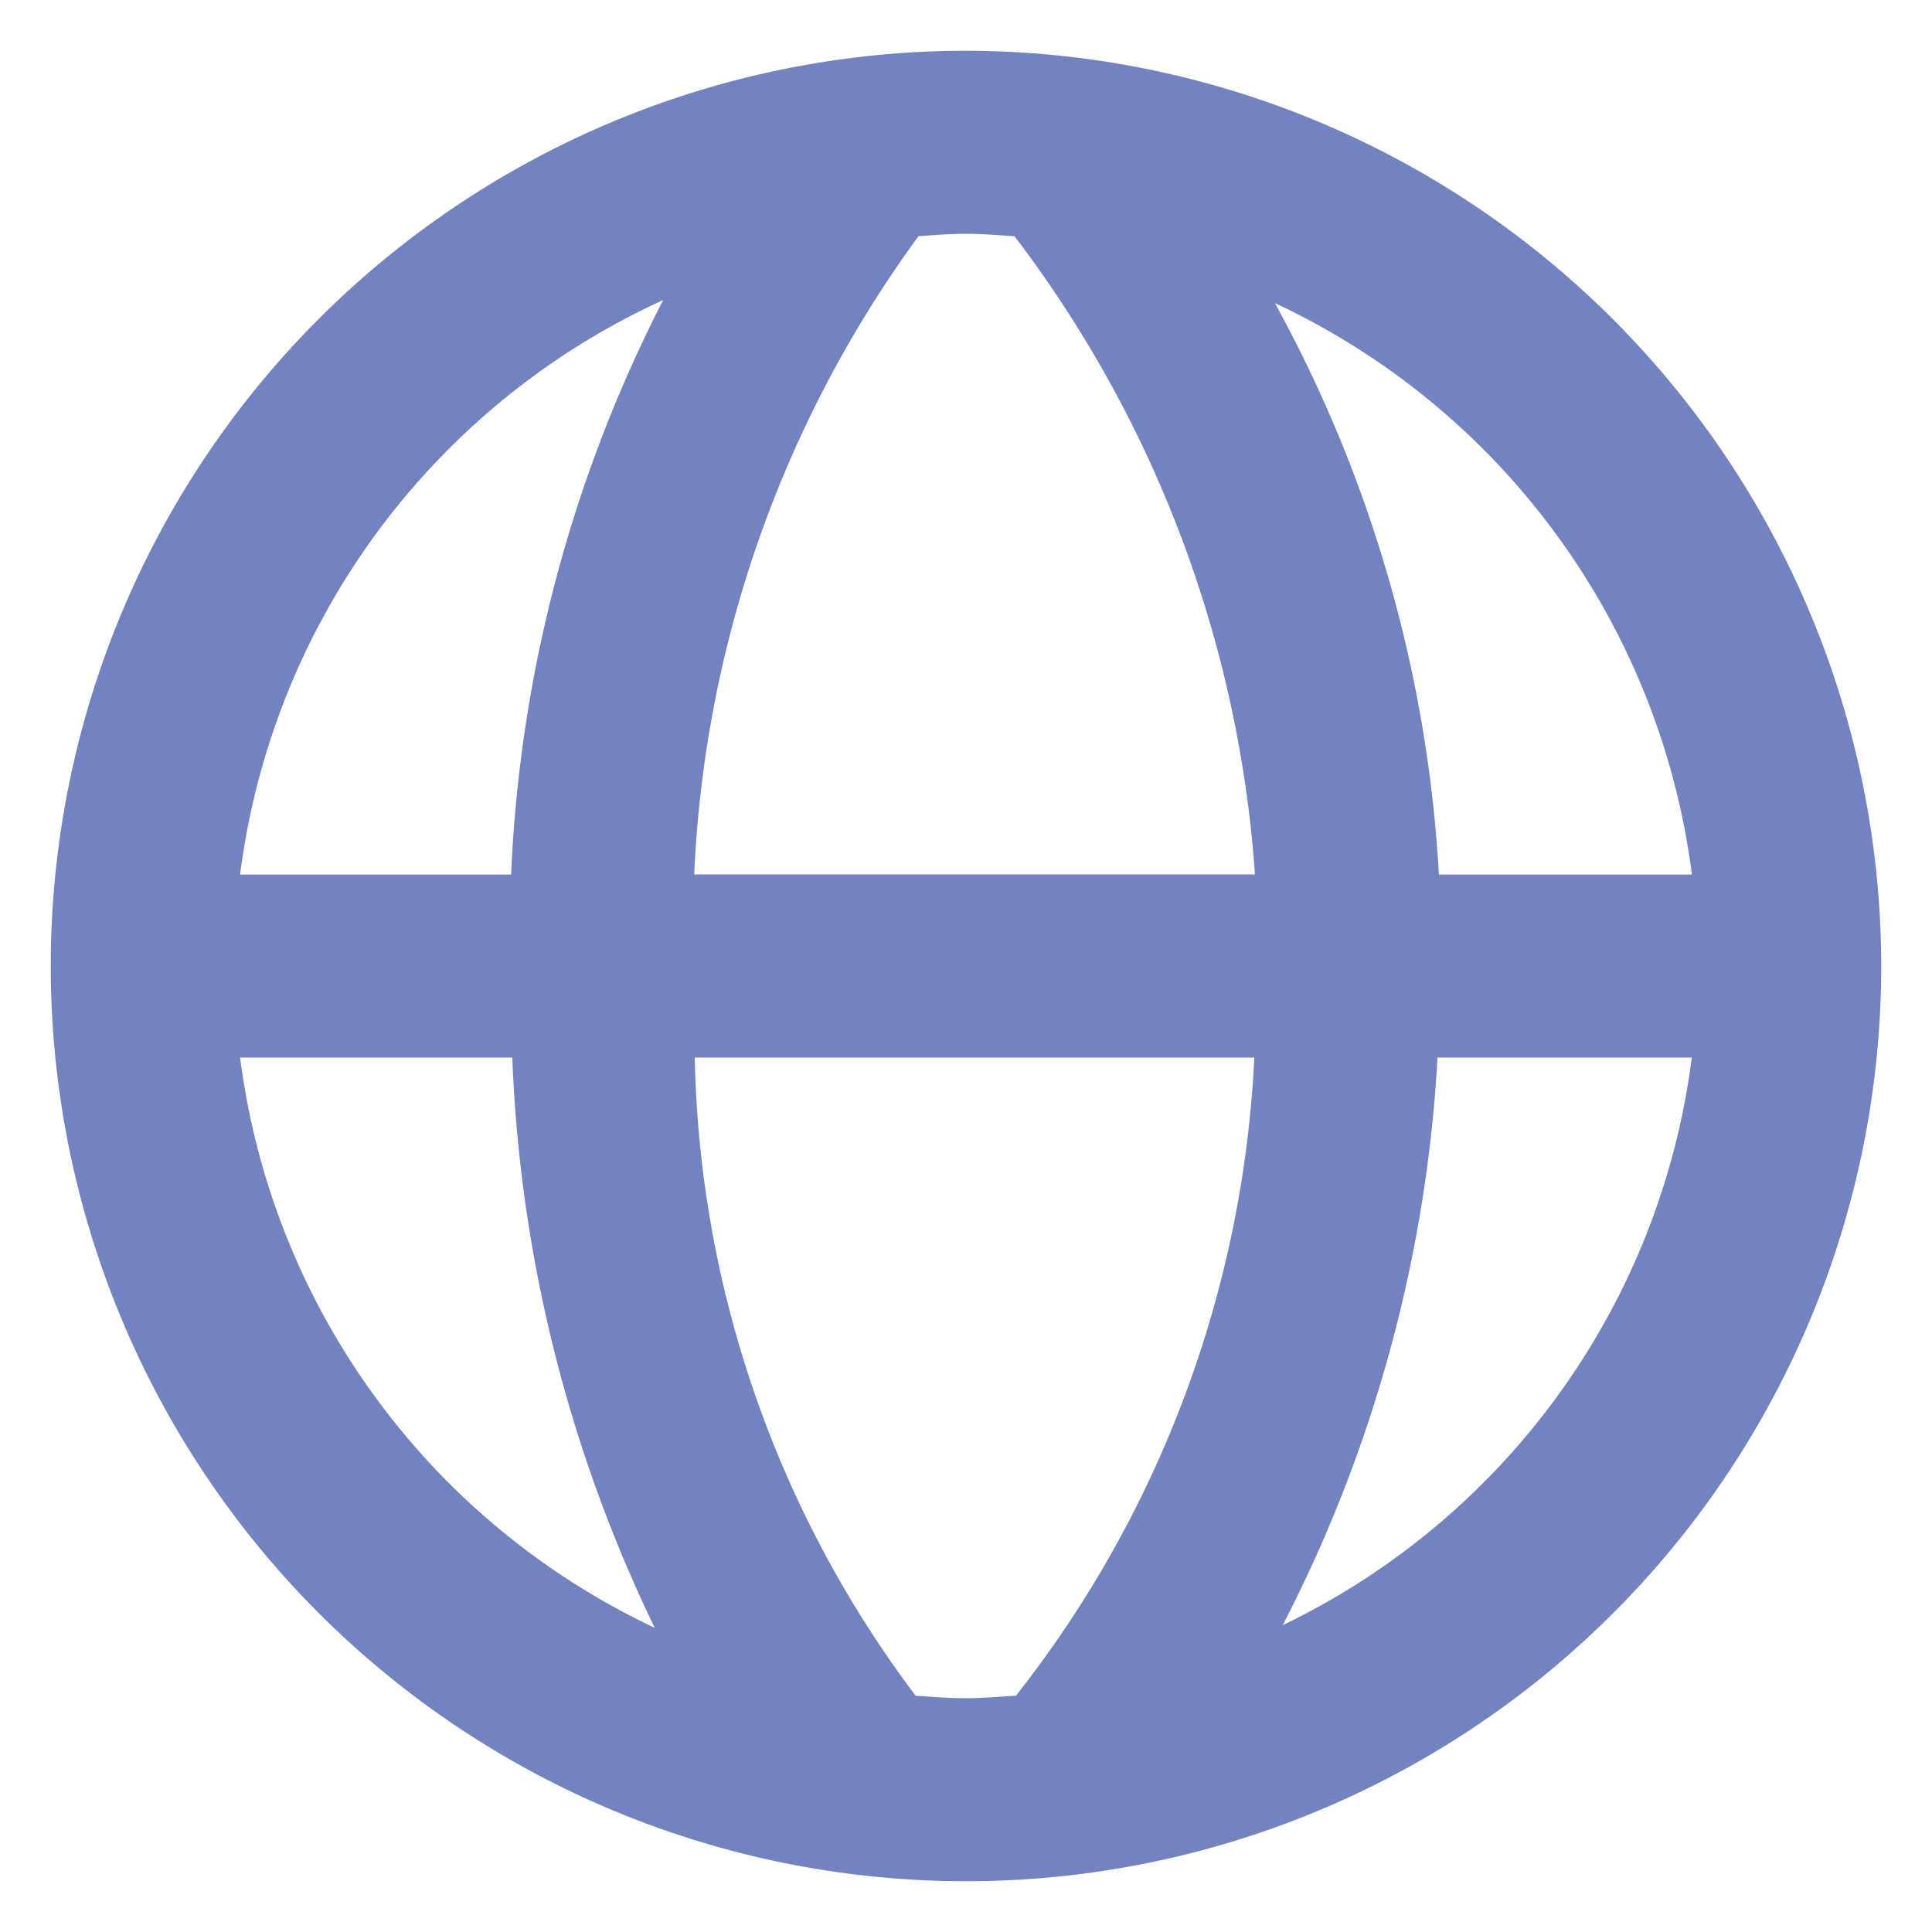 <svg xmlns="http://www.w3.org/2000/svg" xmlns:xlink="http://www.w3.org/1999/xlink" width="18" height="18" viewBox="0 0 18 18">
  <defs>
    <clipPath id="clip-path">
      <rect id="Rectangle_83" data-name="Rectangle 83" width="18" height="18" transform="translate(18 615.5)" fill="#7383bf" stroke="#707070" stroke-width="1"/>
    </clipPath>
  </defs>
  <g id="Mask_Group_39" data-name="Mask Group 39" transform="translate(-18 -615.5)" clip-path="url(#clip-path)">
    <path id="globe" d="M9.927,1.4a8.527,8.527,0,1,0,8.527,8.527A8.537,8.537,0,0,0,9.927,1.4ZM16.69,9.075H14.333a12.51,12.51,0,0,0-1.528-5.324A6.833,6.833,0,0,1,16.69,9.075ZM10.379,3.128a11.078,11.078,0,0,1,2.24,5.946H7.395a10.876,10.876,0,0,1,2.09-5.947c.147-.009.293-.022.443-.022S10.229,3.119,10.379,3.128Zm-3.276.6A12.912,12.912,0,0,0,5.689,9.075H3.164A6.833,6.833,0,0,1,7.1,3.725ZM3.164,10.78H5.7a13.361,13.361,0,0,0,1.327,5.313A6.83,6.83,0,0,1,3.164,10.78Zm6.294,5.946A10.211,10.211,0,0,1,7.4,10.78h5.213a10.407,10.407,0,0,1-2.22,5.945c-.155.01-.31.024-.47.024S9.614,16.736,9.458,16.726Zm3.42-.658a13.08,13.08,0,0,0,1.442-5.288h2.369A6.826,6.826,0,0,1,12.879,16.068Z" transform="translate(17.073 614.573)" fill="#7383bf"/>
  </g>
</svg>
